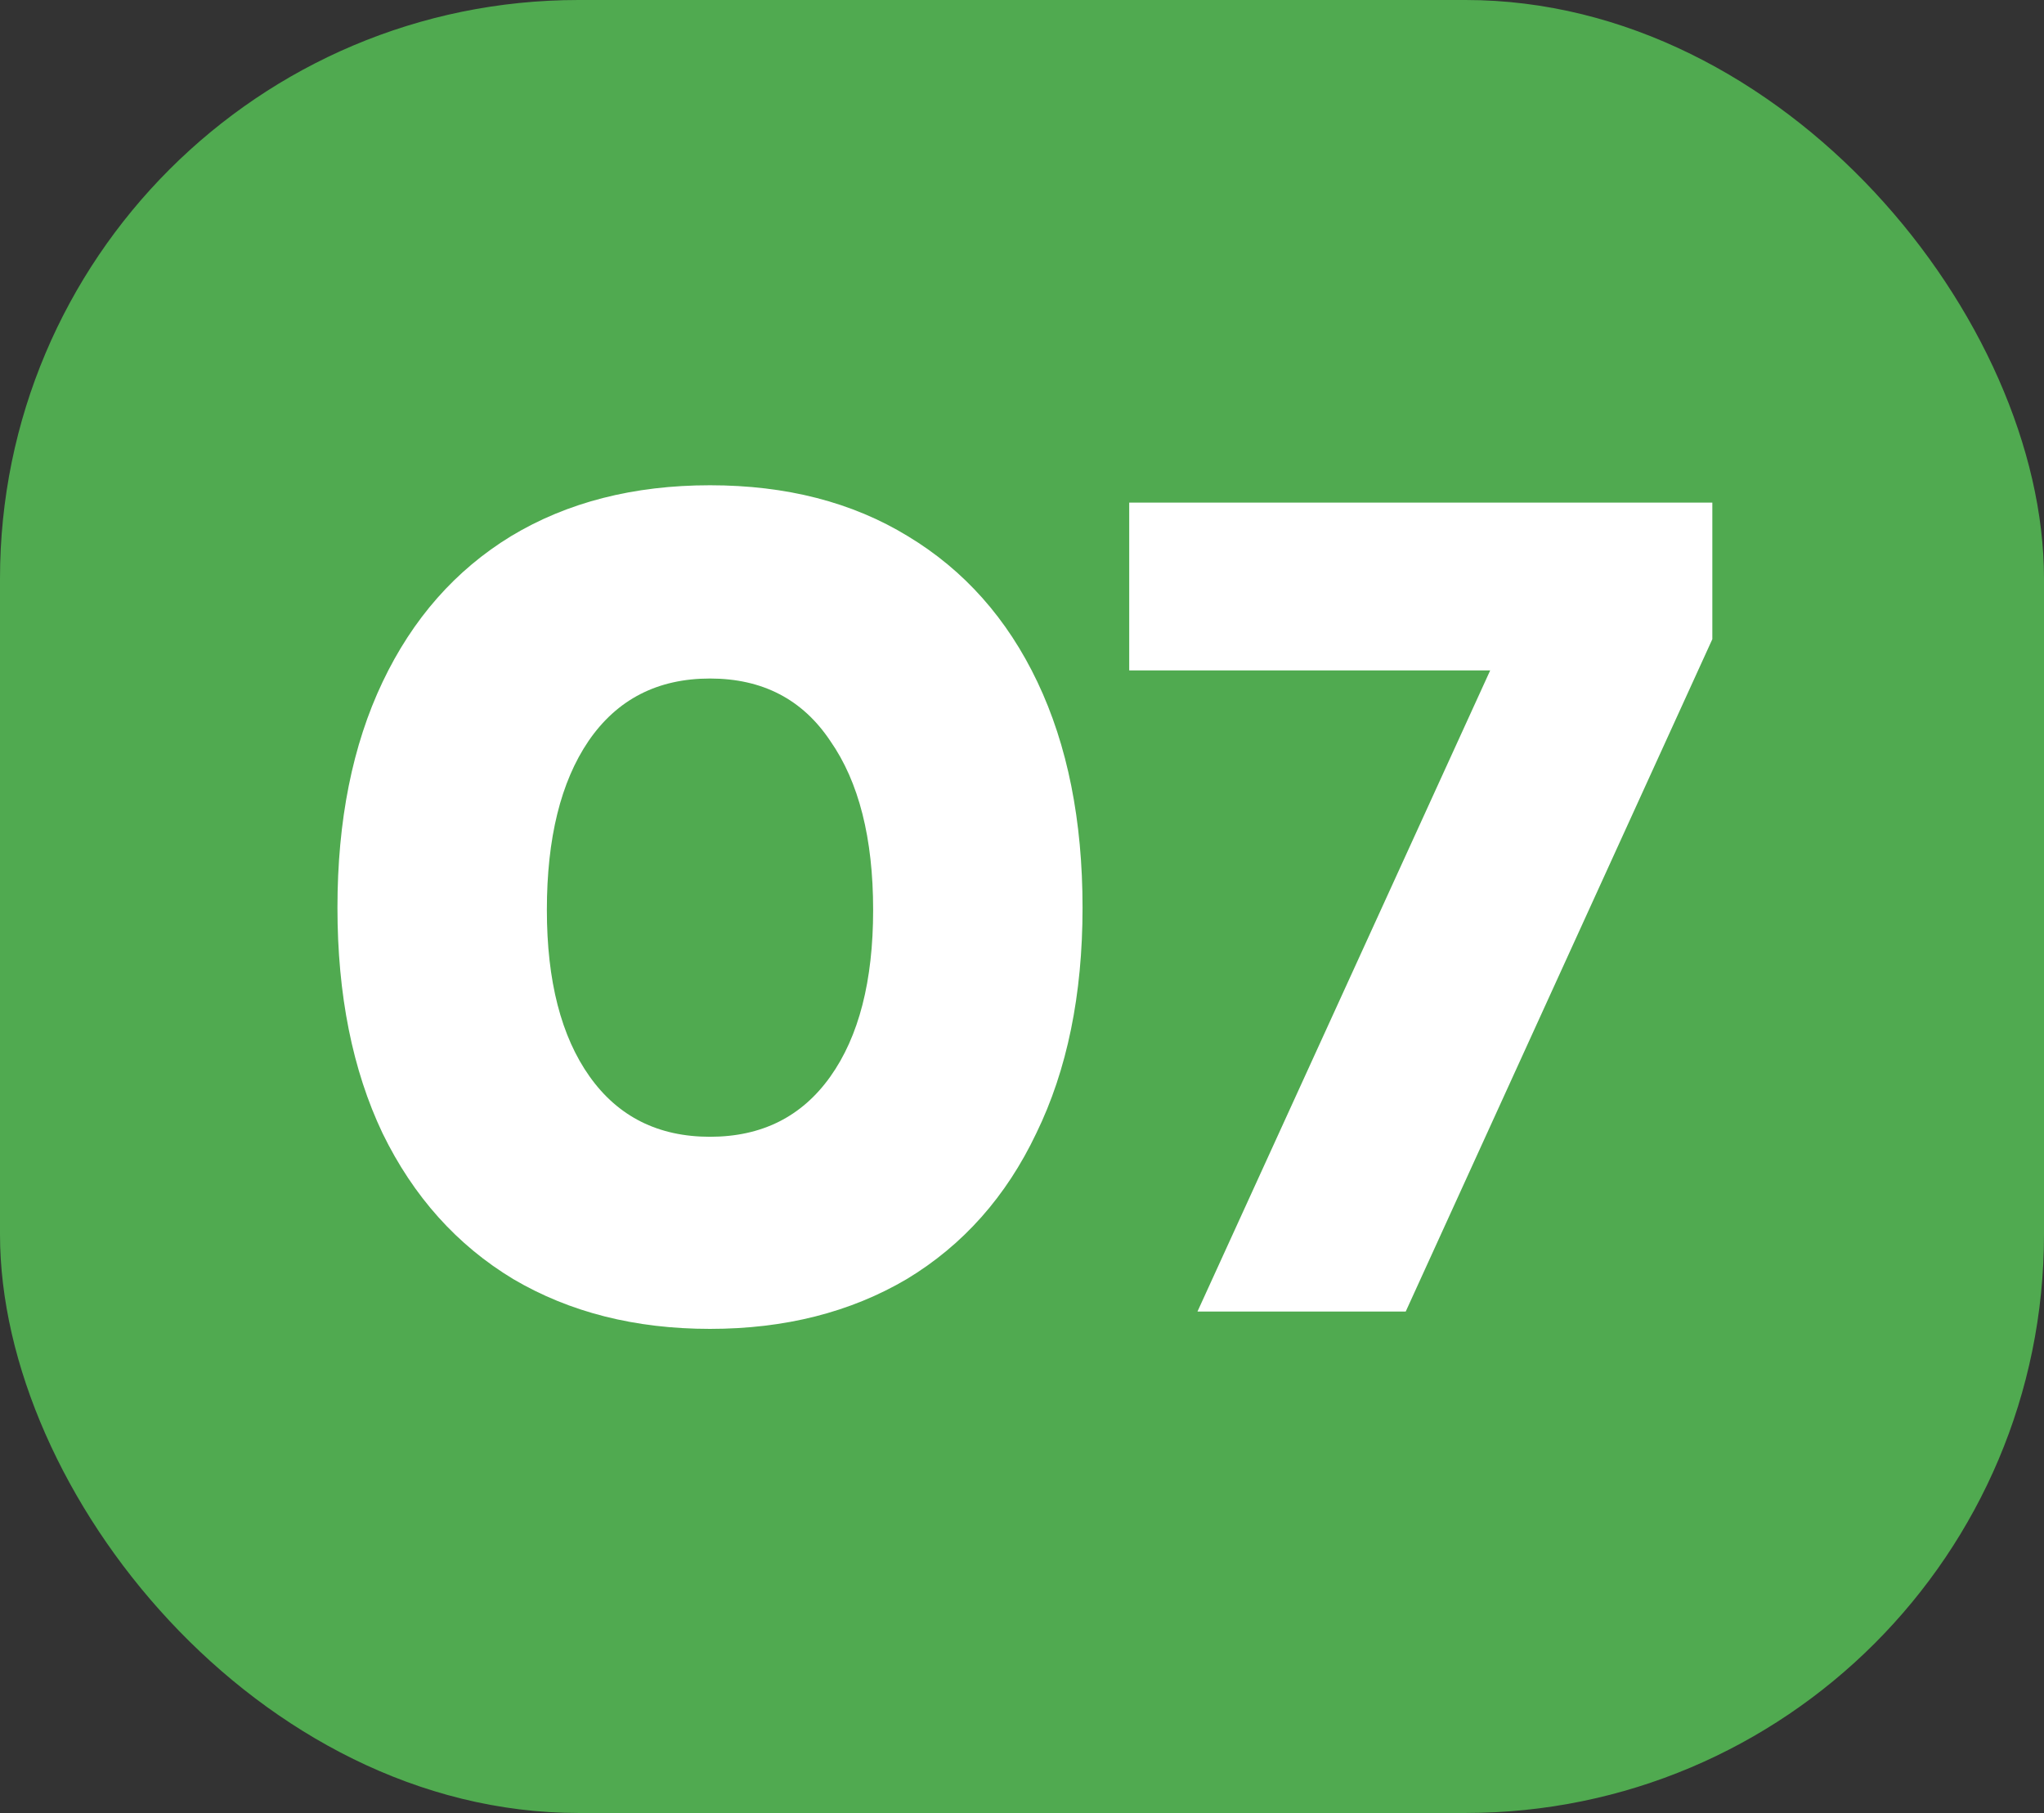<svg width="53" height="47" viewBox="0 0 53 47" fill="none" xmlns="http://www.w3.org/2000/svg">
<rect x="0" y="0" width="53" height="47" fill="#333333" stroke="none"/>
<rect width="53" height="47" rx="15" fill="#50AA50"/>
<path d="M18.41 34.45C16.47 34.45 14.77 34.02 13.31 33.16C11.85 32.28 10.72 31.02 9.92 29.38C9.14 27.74 8.75 25.79 8.75 23.53C8.75 21.27 9.14 19.32 9.92 17.68C10.7 16.04 11.81 14.78 13.25 13.9C14.71 13.02 16.43 12.58 18.41 12.58C20.39 12.58 22.1 13.02 23.54 13.9C25 14.78 26.12 16.04 26.9 17.68C27.68 19.32 28.07 21.27 28.07 23.53C28.07 25.79 27.67 27.74 26.87 29.38C26.09 31.02 24.97 32.28 23.51 33.16C22.05 34.02 20.35 34.45 18.41 34.45ZM18.41 29.47C19.75 29.47 20.79 28.95 21.53 27.91C22.27 26.87 22.64 25.43 22.64 23.59C22.64 21.73 22.27 20.27 21.53 19.21C20.81 18.13 19.77 17.59 18.41 17.59C17.05 17.59 16 18.13 15.26 19.21C14.54 20.27 14.18 21.73 14.18 23.59C14.18 25.43 14.55 26.87 15.29 27.91C16.03 28.95 17.07 29.47 18.41 29.47ZM38.64 17.38H29.28V13.03H44.4V16.57L36.45 34H31.05L38.64 17.38Z" fill="white"/>
</svg>
